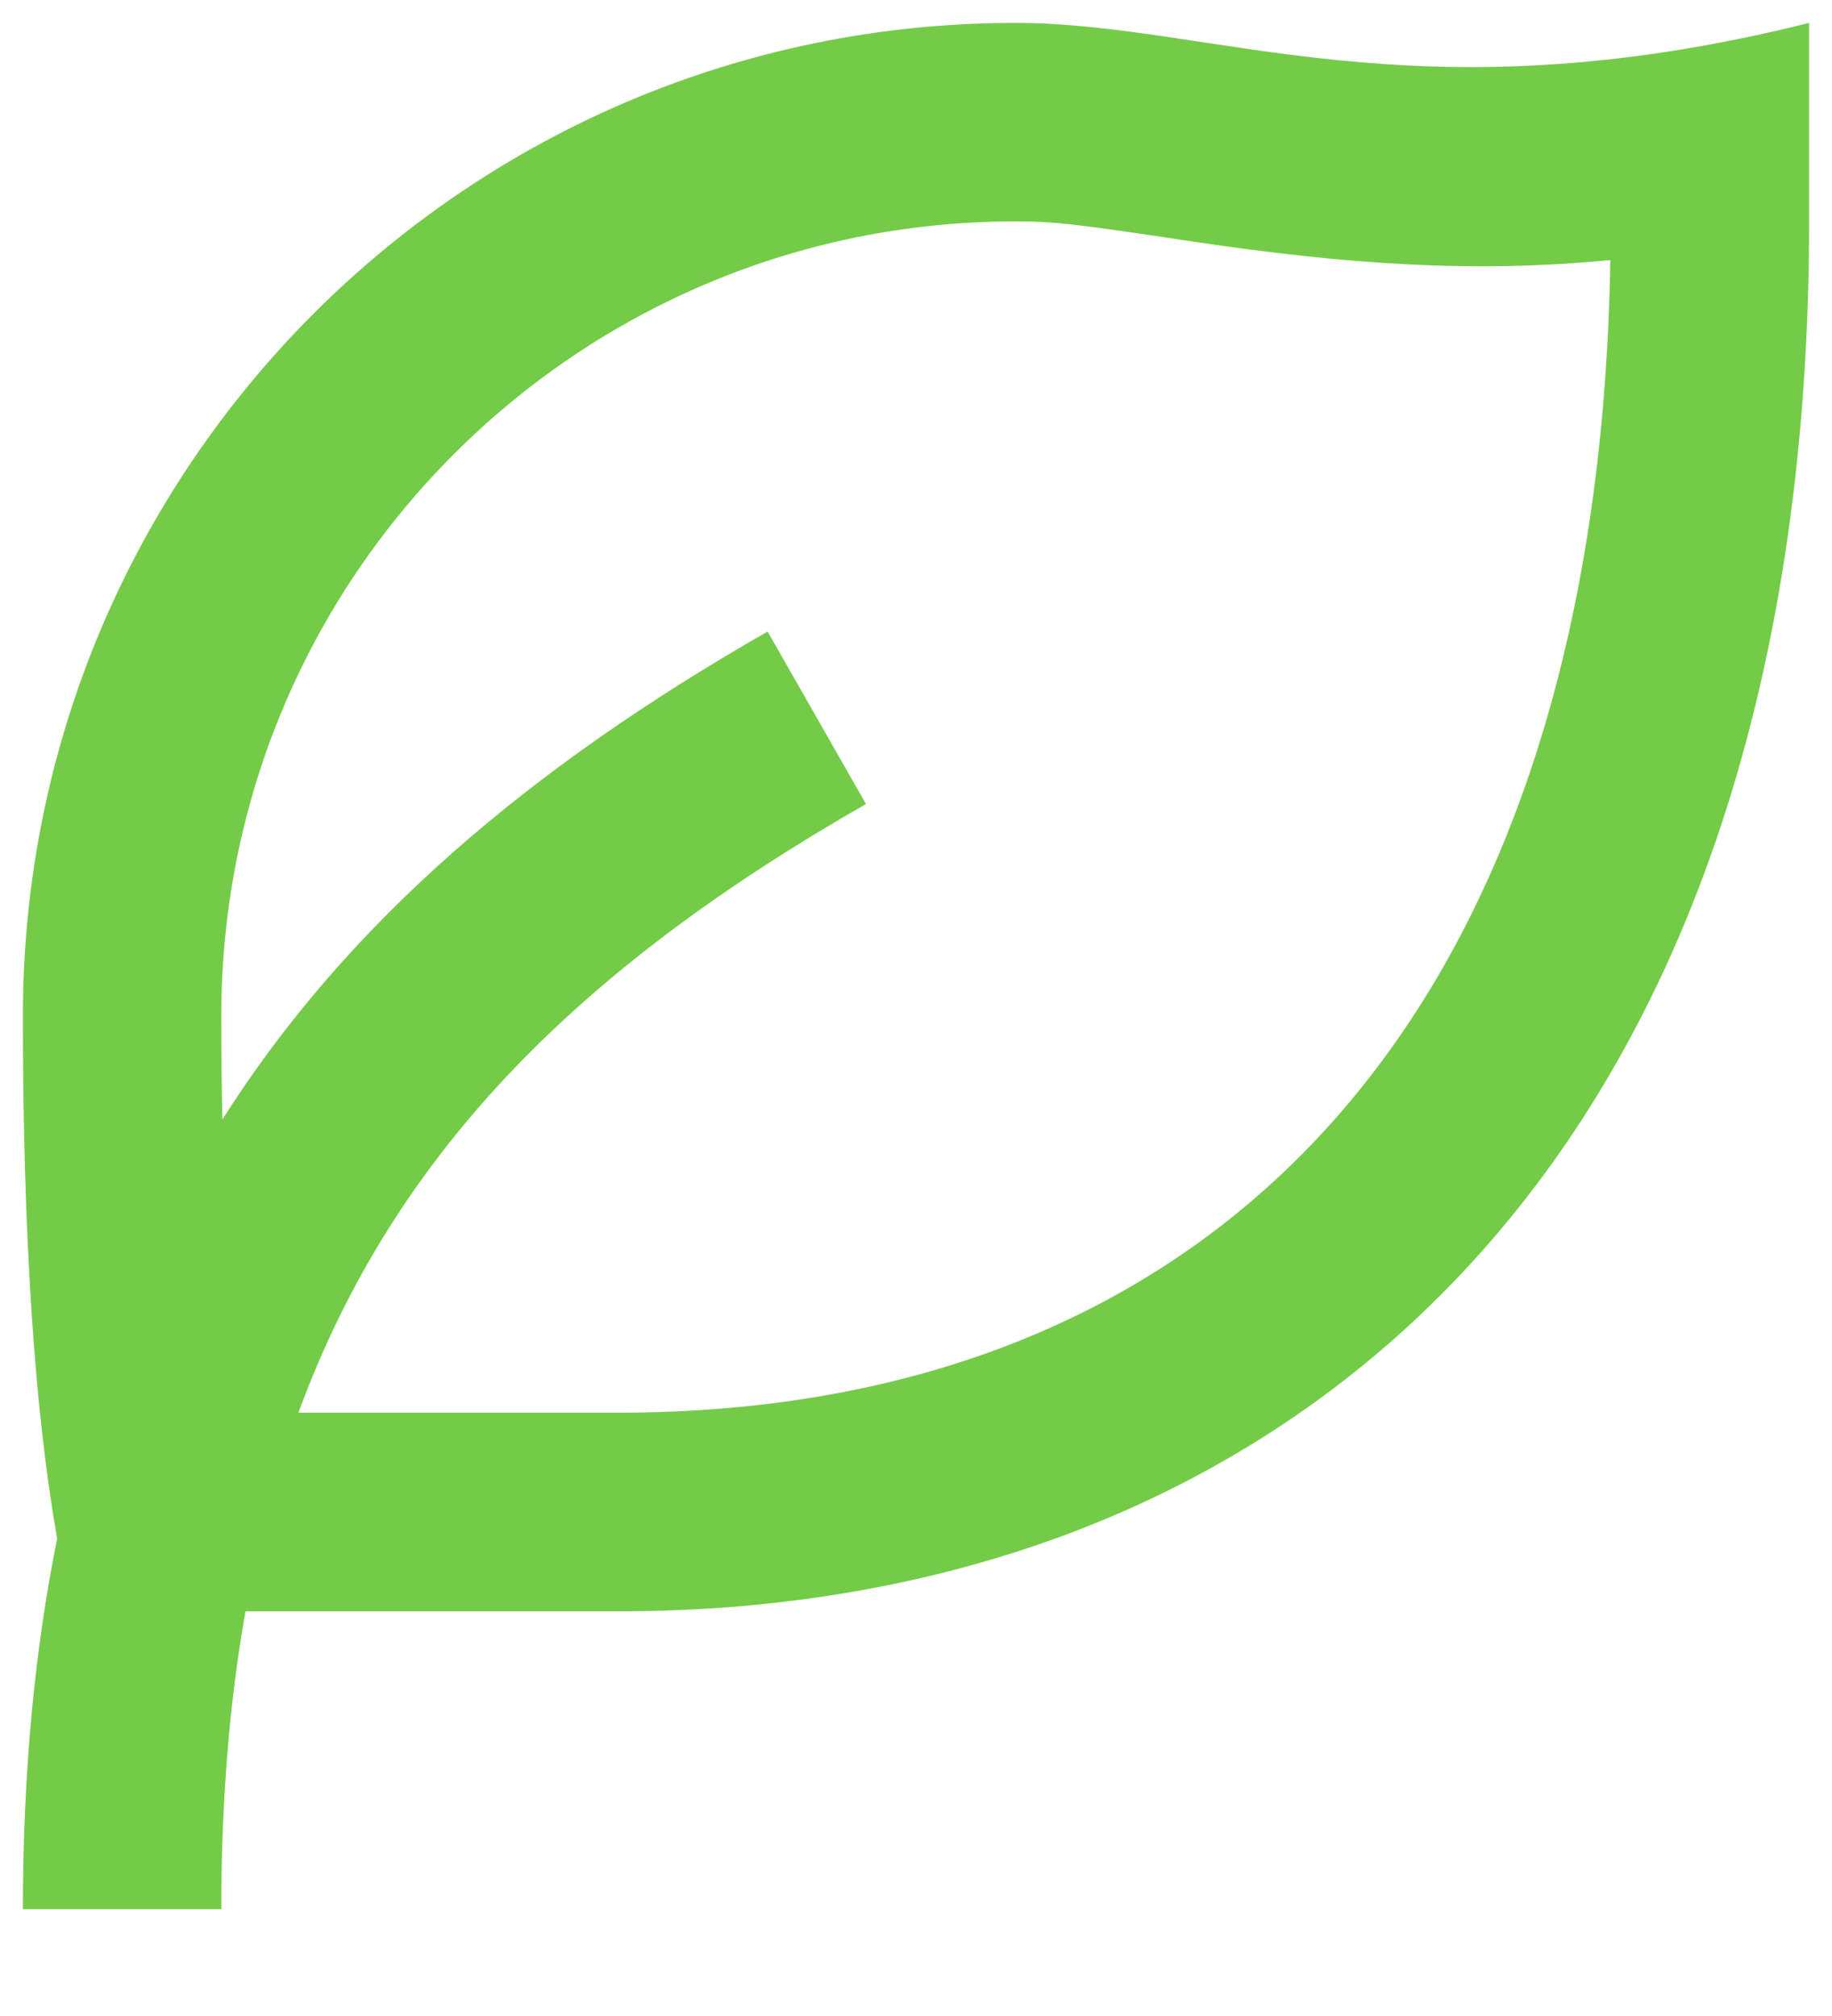 <svg width="10" height="11" viewBox="0 0 10 11" fill="none" xmlns="http://www.w3.org/2000/svg">
    <path d="M9.875 0.125V1.208C9.875 6.423 6.965 8.792 3.375 8.792H1.34C1.252 9.286 1.208 9.825 1.208 10.417H0.125C0.125 9.678 0.188 9.008 0.312 8.395C0.188 7.694 0.125 6.743 0.125 5.542C0.125 2.55 2.55 0.125 5.542 0.125C6.625 0.125 7.708 0.667 9.875 0.125ZM5.542 1.208C3.149 1.208 1.208 3.149 1.208 5.542C1.208 5.738 1.21 5.927 1.214 6.108C1.893 5.037 2.888 4.19 4.19 3.446L4.727 4.387C3.181 5.271 2.155 6.275 1.629 7.708H3.375C6.633 7.708 8.722 5.556 8.79 1.419C8.047 1.491 7.356 1.444 6.504 1.317C5.881 1.223 5.759 1.208 5.542 1.208Z" fill="#74CB48" />
</svg>